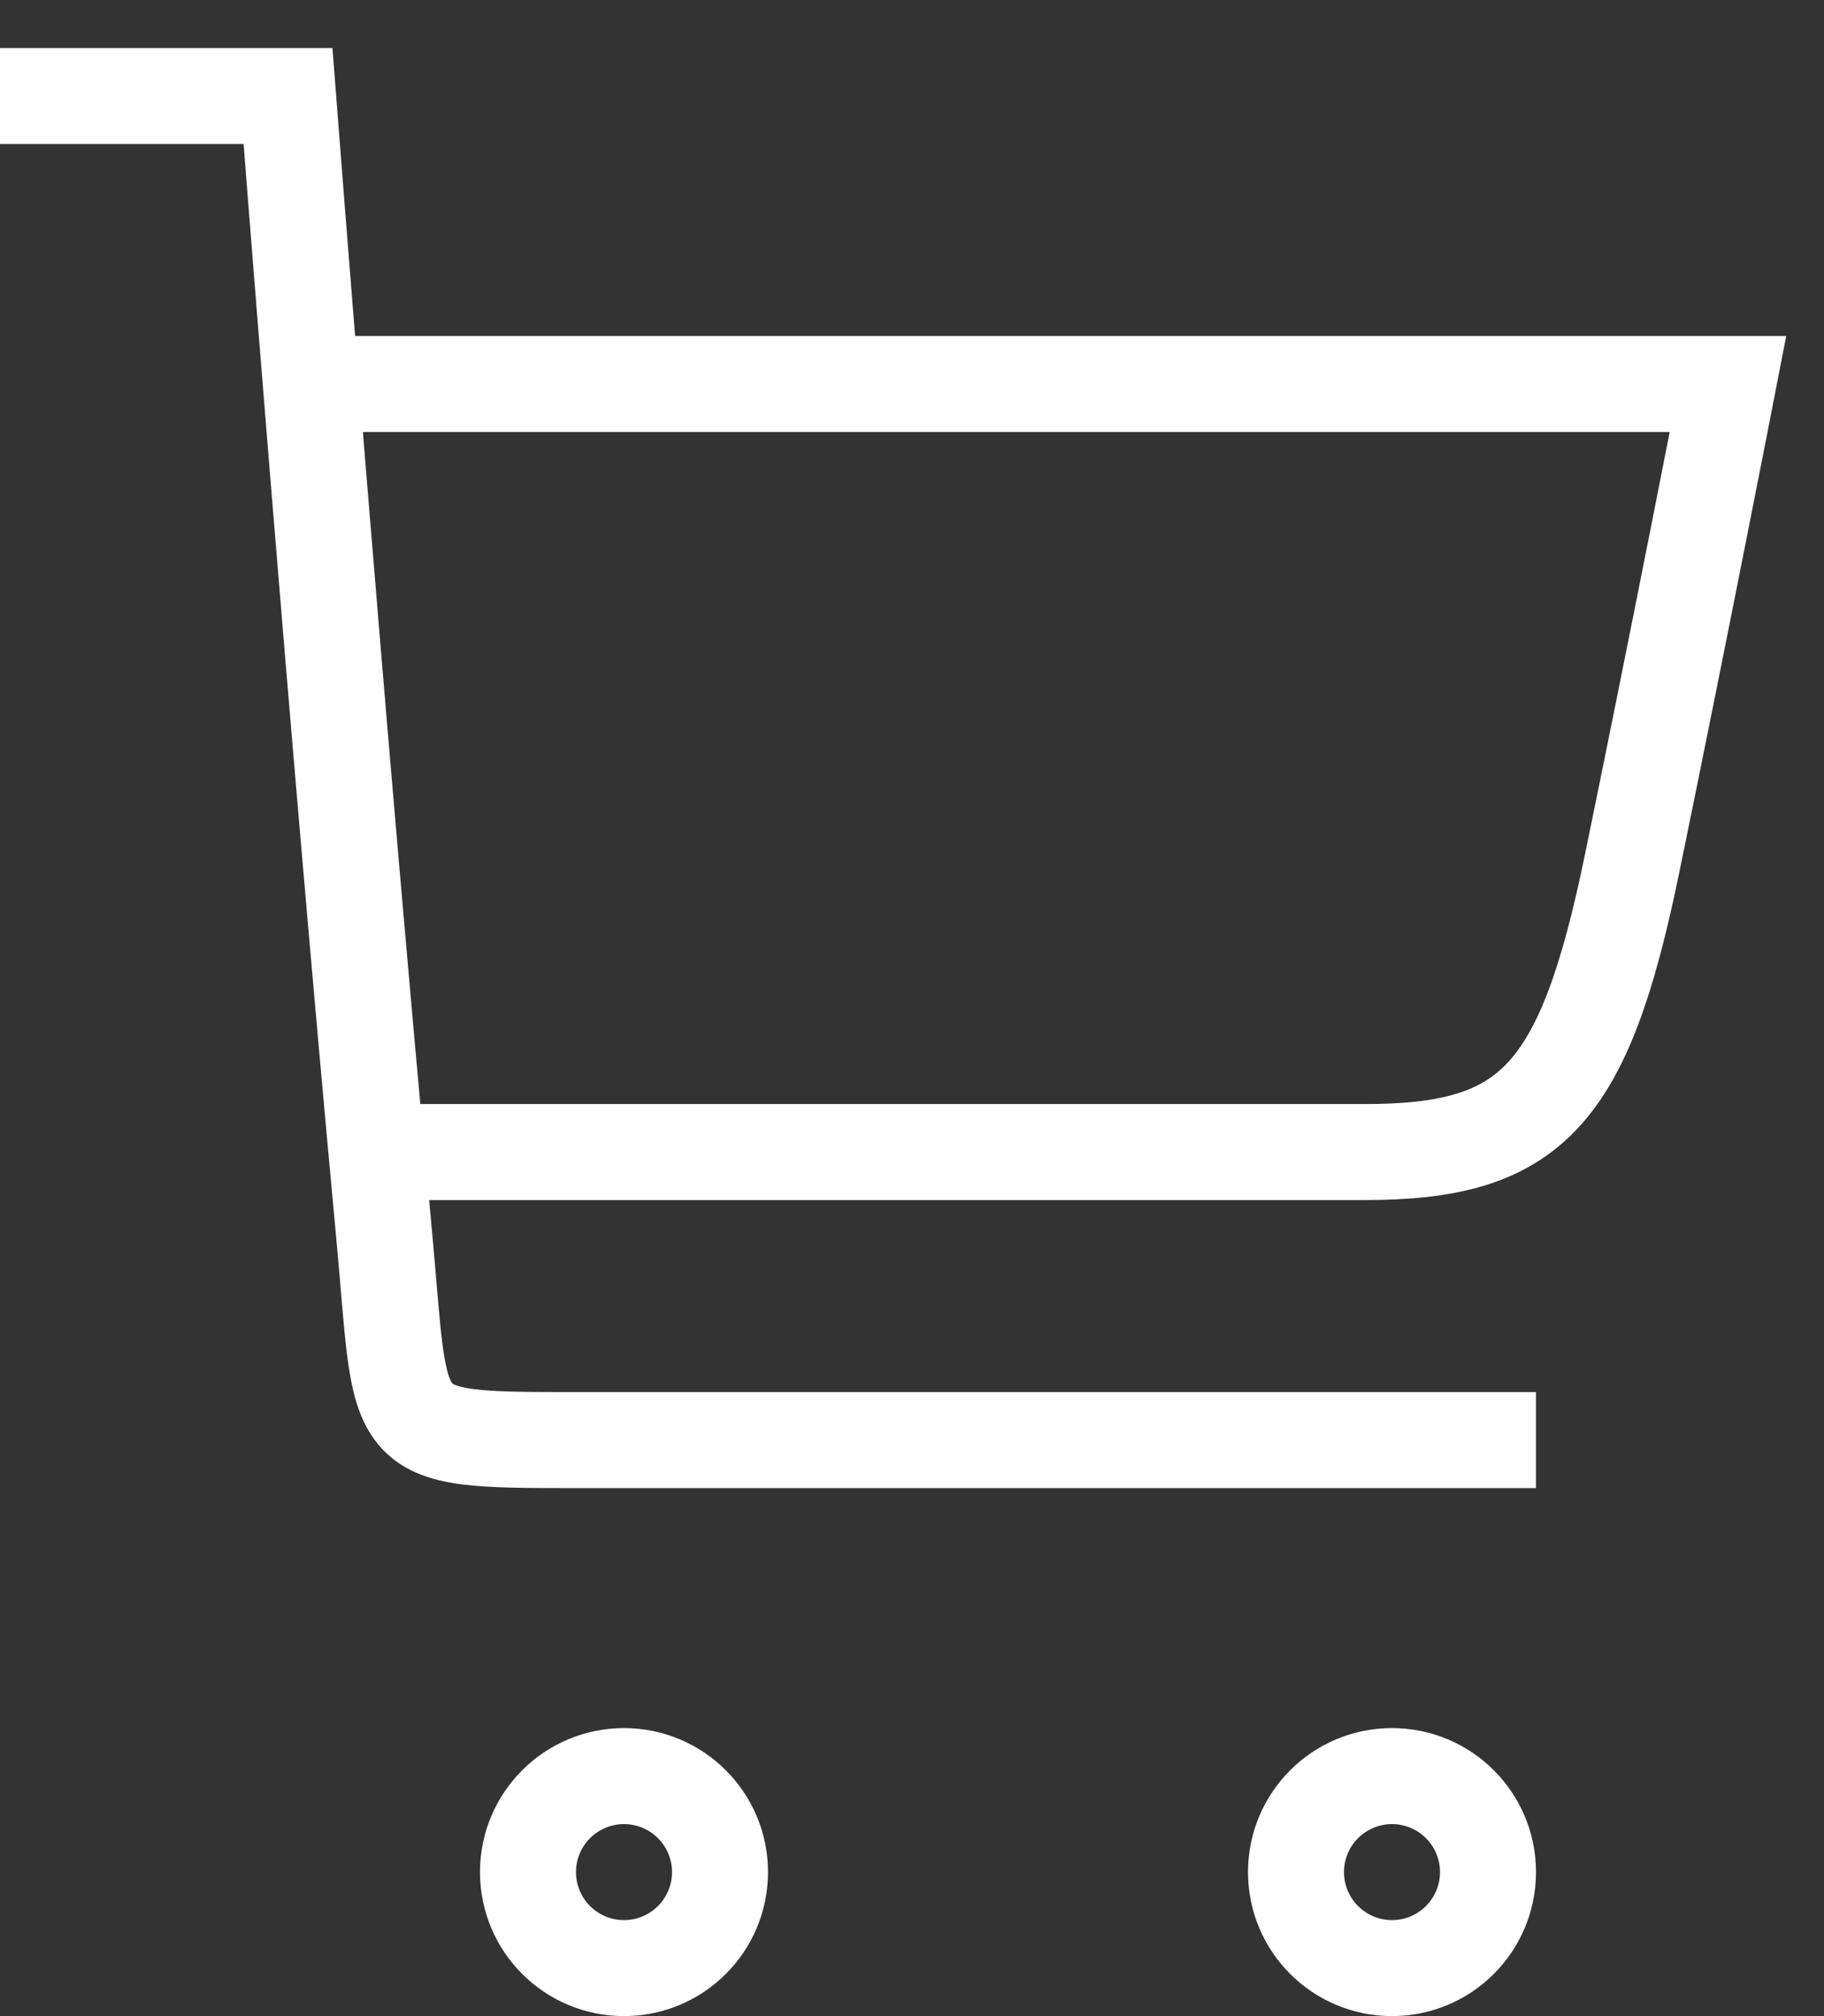 <svg viewBox="0 0 19 21" fill="none" xmlns="http://www.w3.org/2000/svg">
<rect x="0" y="0" width="19" height="21" fill="#333333" stroke="none"/>
<circle cx="6.5" cy="19.5" r="1" stroke="white"/>
<circle cx="14.5" cy="19.5" r="1" stroke="white"/>
<path d="M0 1L3 1C3 1 3.5 7.5 4 12.846C4.201 14.991 4 15 6 15C7.6 15 13 15 16 15" stroke="white"/>
<path d="M3 4H18C18 4 17.5 6.571 17 9C16.5 11.428 15.948 12 14.214 12C12.828 12 7.178 12 4 12" stroke="white"/>
</svg>
